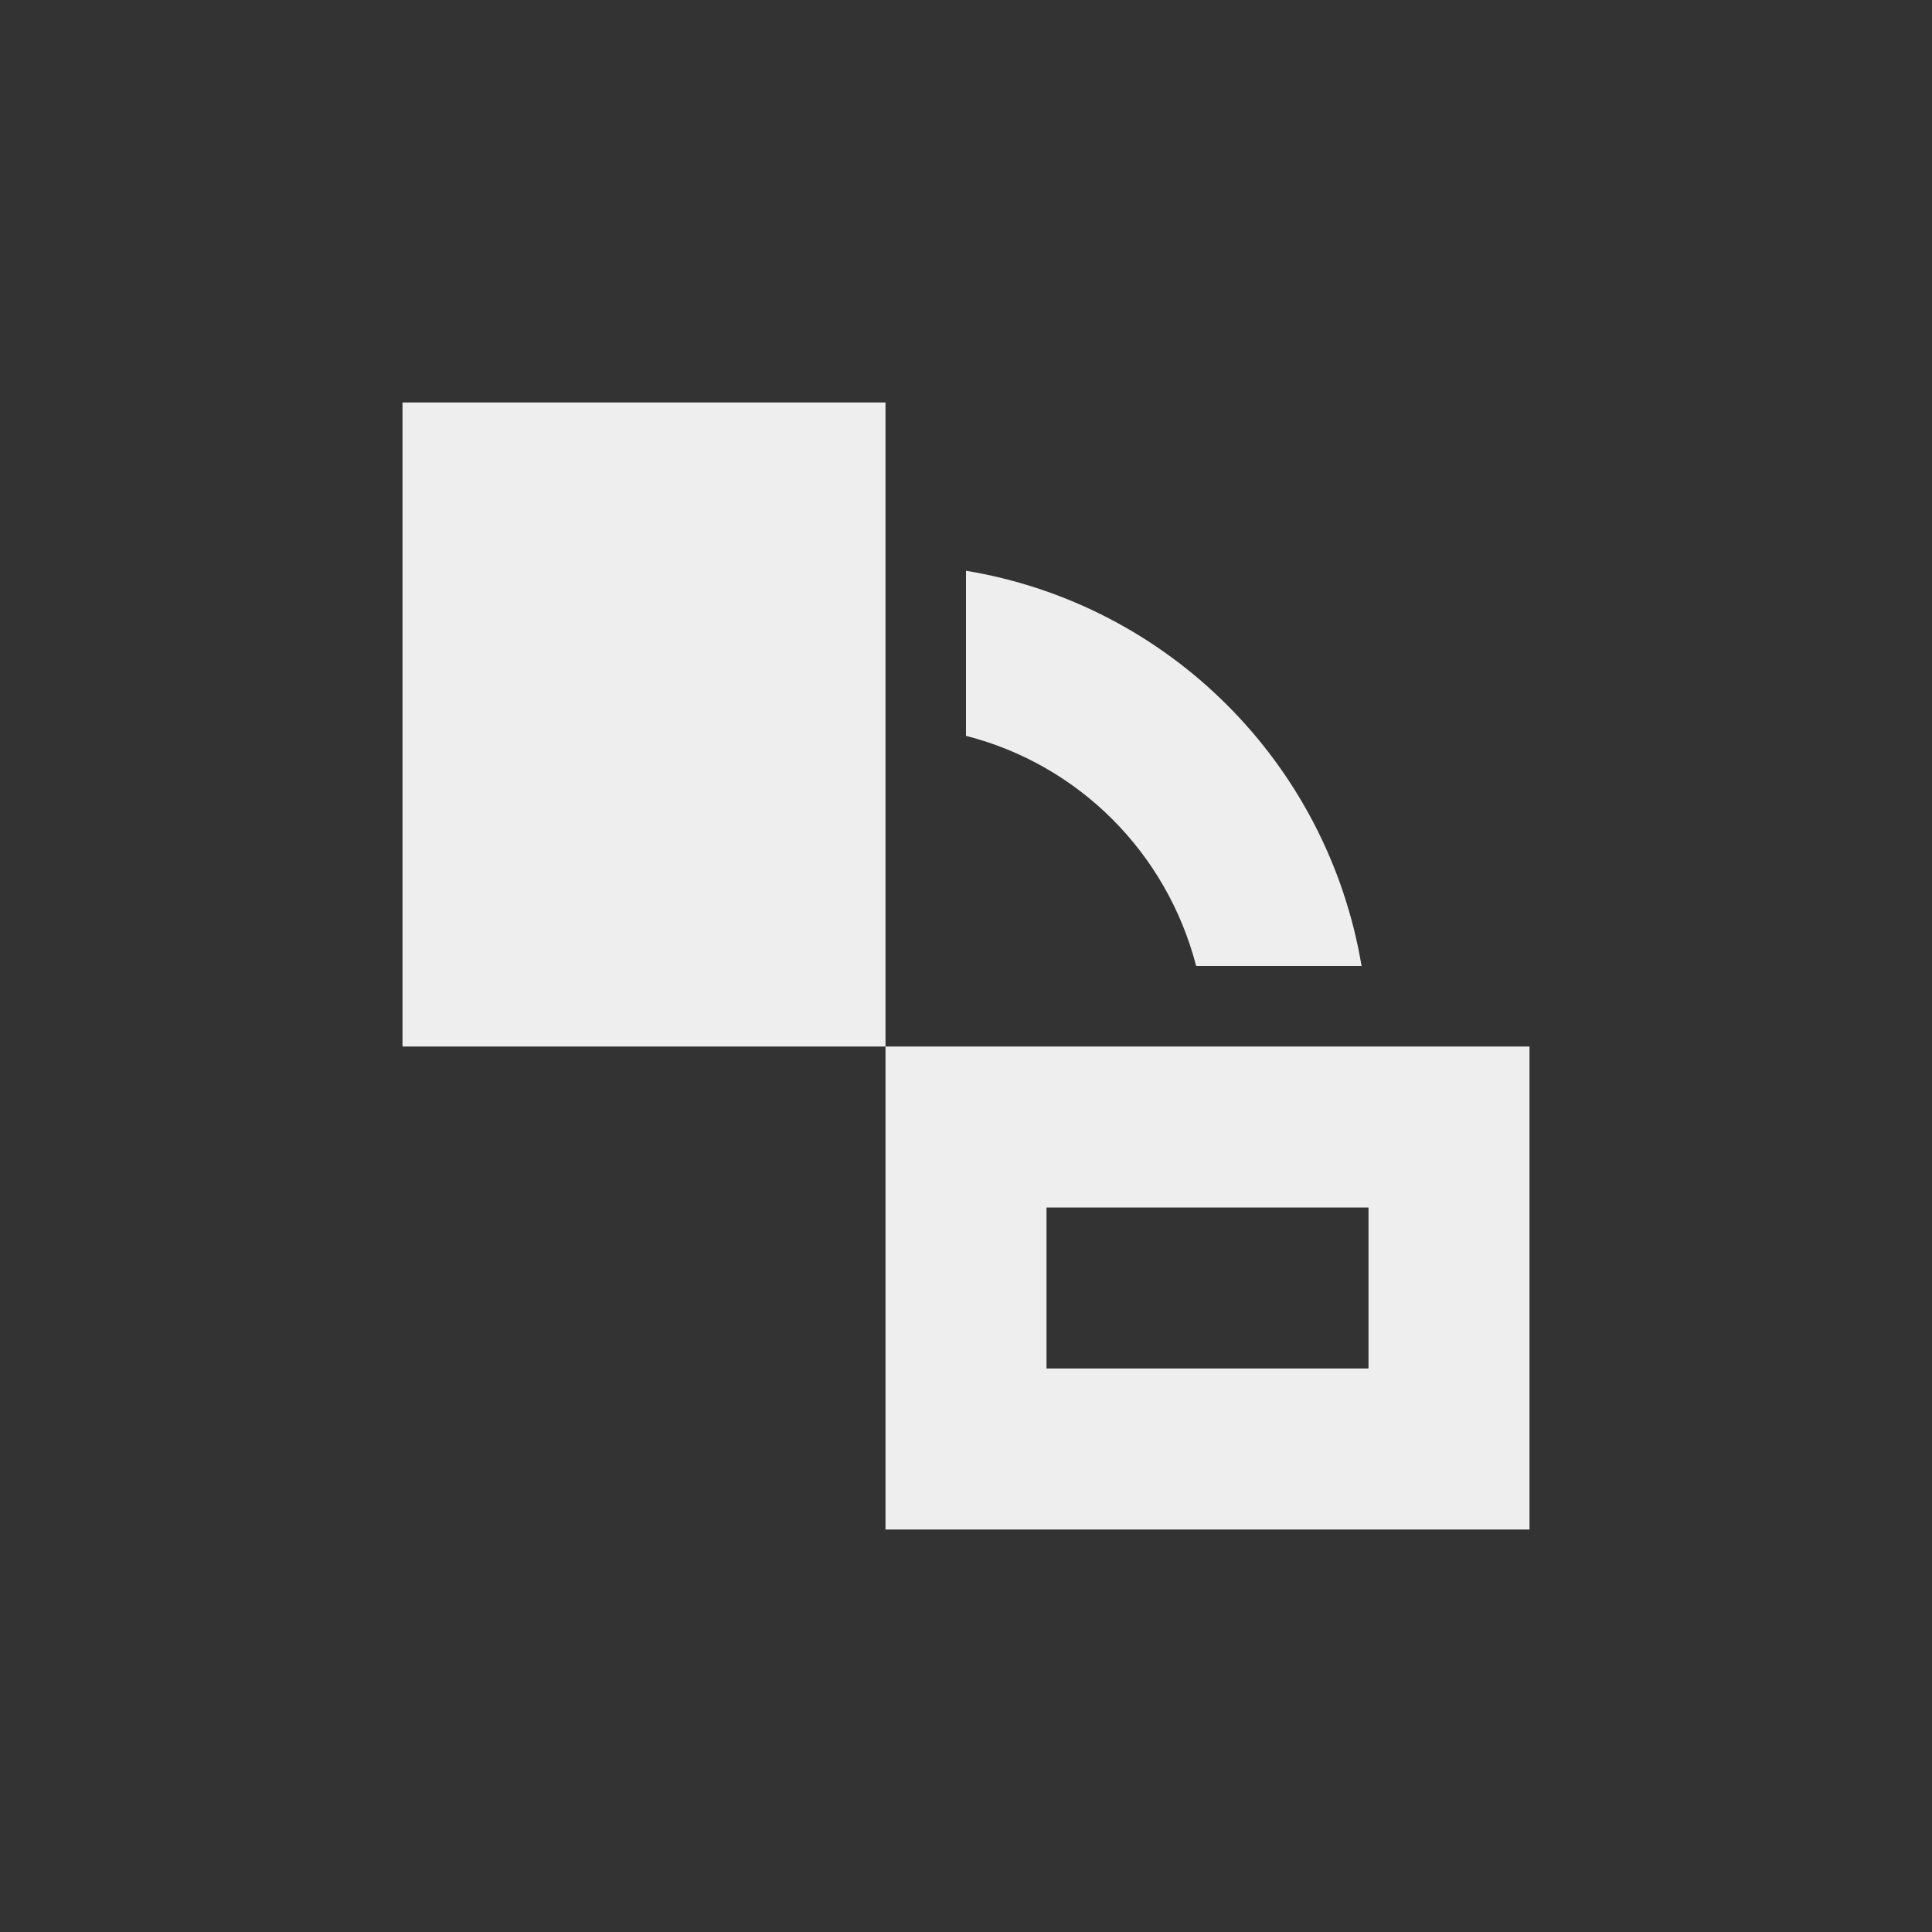 <?xml version="1.0" encoding="UTF-8"?>
<svg xmlns="http://www.w3.org/2000/svg" xmlns:xlink="http://www.w3.org/1999/xlink" width="24px" height="24px" viewBox="0 0 24 24" version="1.1">
<rect x="0" y="0" width="24" height="24" fill="#333333" stroke="none"/>
<g id="surface1">
<defs>
  <style id="current-color-scheme" type="text/css">
   .ColorScheme-Text { color:#eeeeee; } .ColorScheme-Highlight { color:#424242; }
  </style>
 </defs>
<path style="fill:currentColor" class="ColorScheme-Text" d="M 5 5 L 5 13 L 11 13 L 11 5 Z M 11 13 L 11 19 L 19 19 L 19 13 Z M 12 7.09 L 12 9.141 C 13.406 9.5 14.496 10.598 14.859 12 L 16.914 12 C 16.492 9.484 14.52 7.508 12 7.09 Z M 13 15 L 17 15 L 17 17 L 13 17 Z M 13 15 "/>
</g>
</svg>
